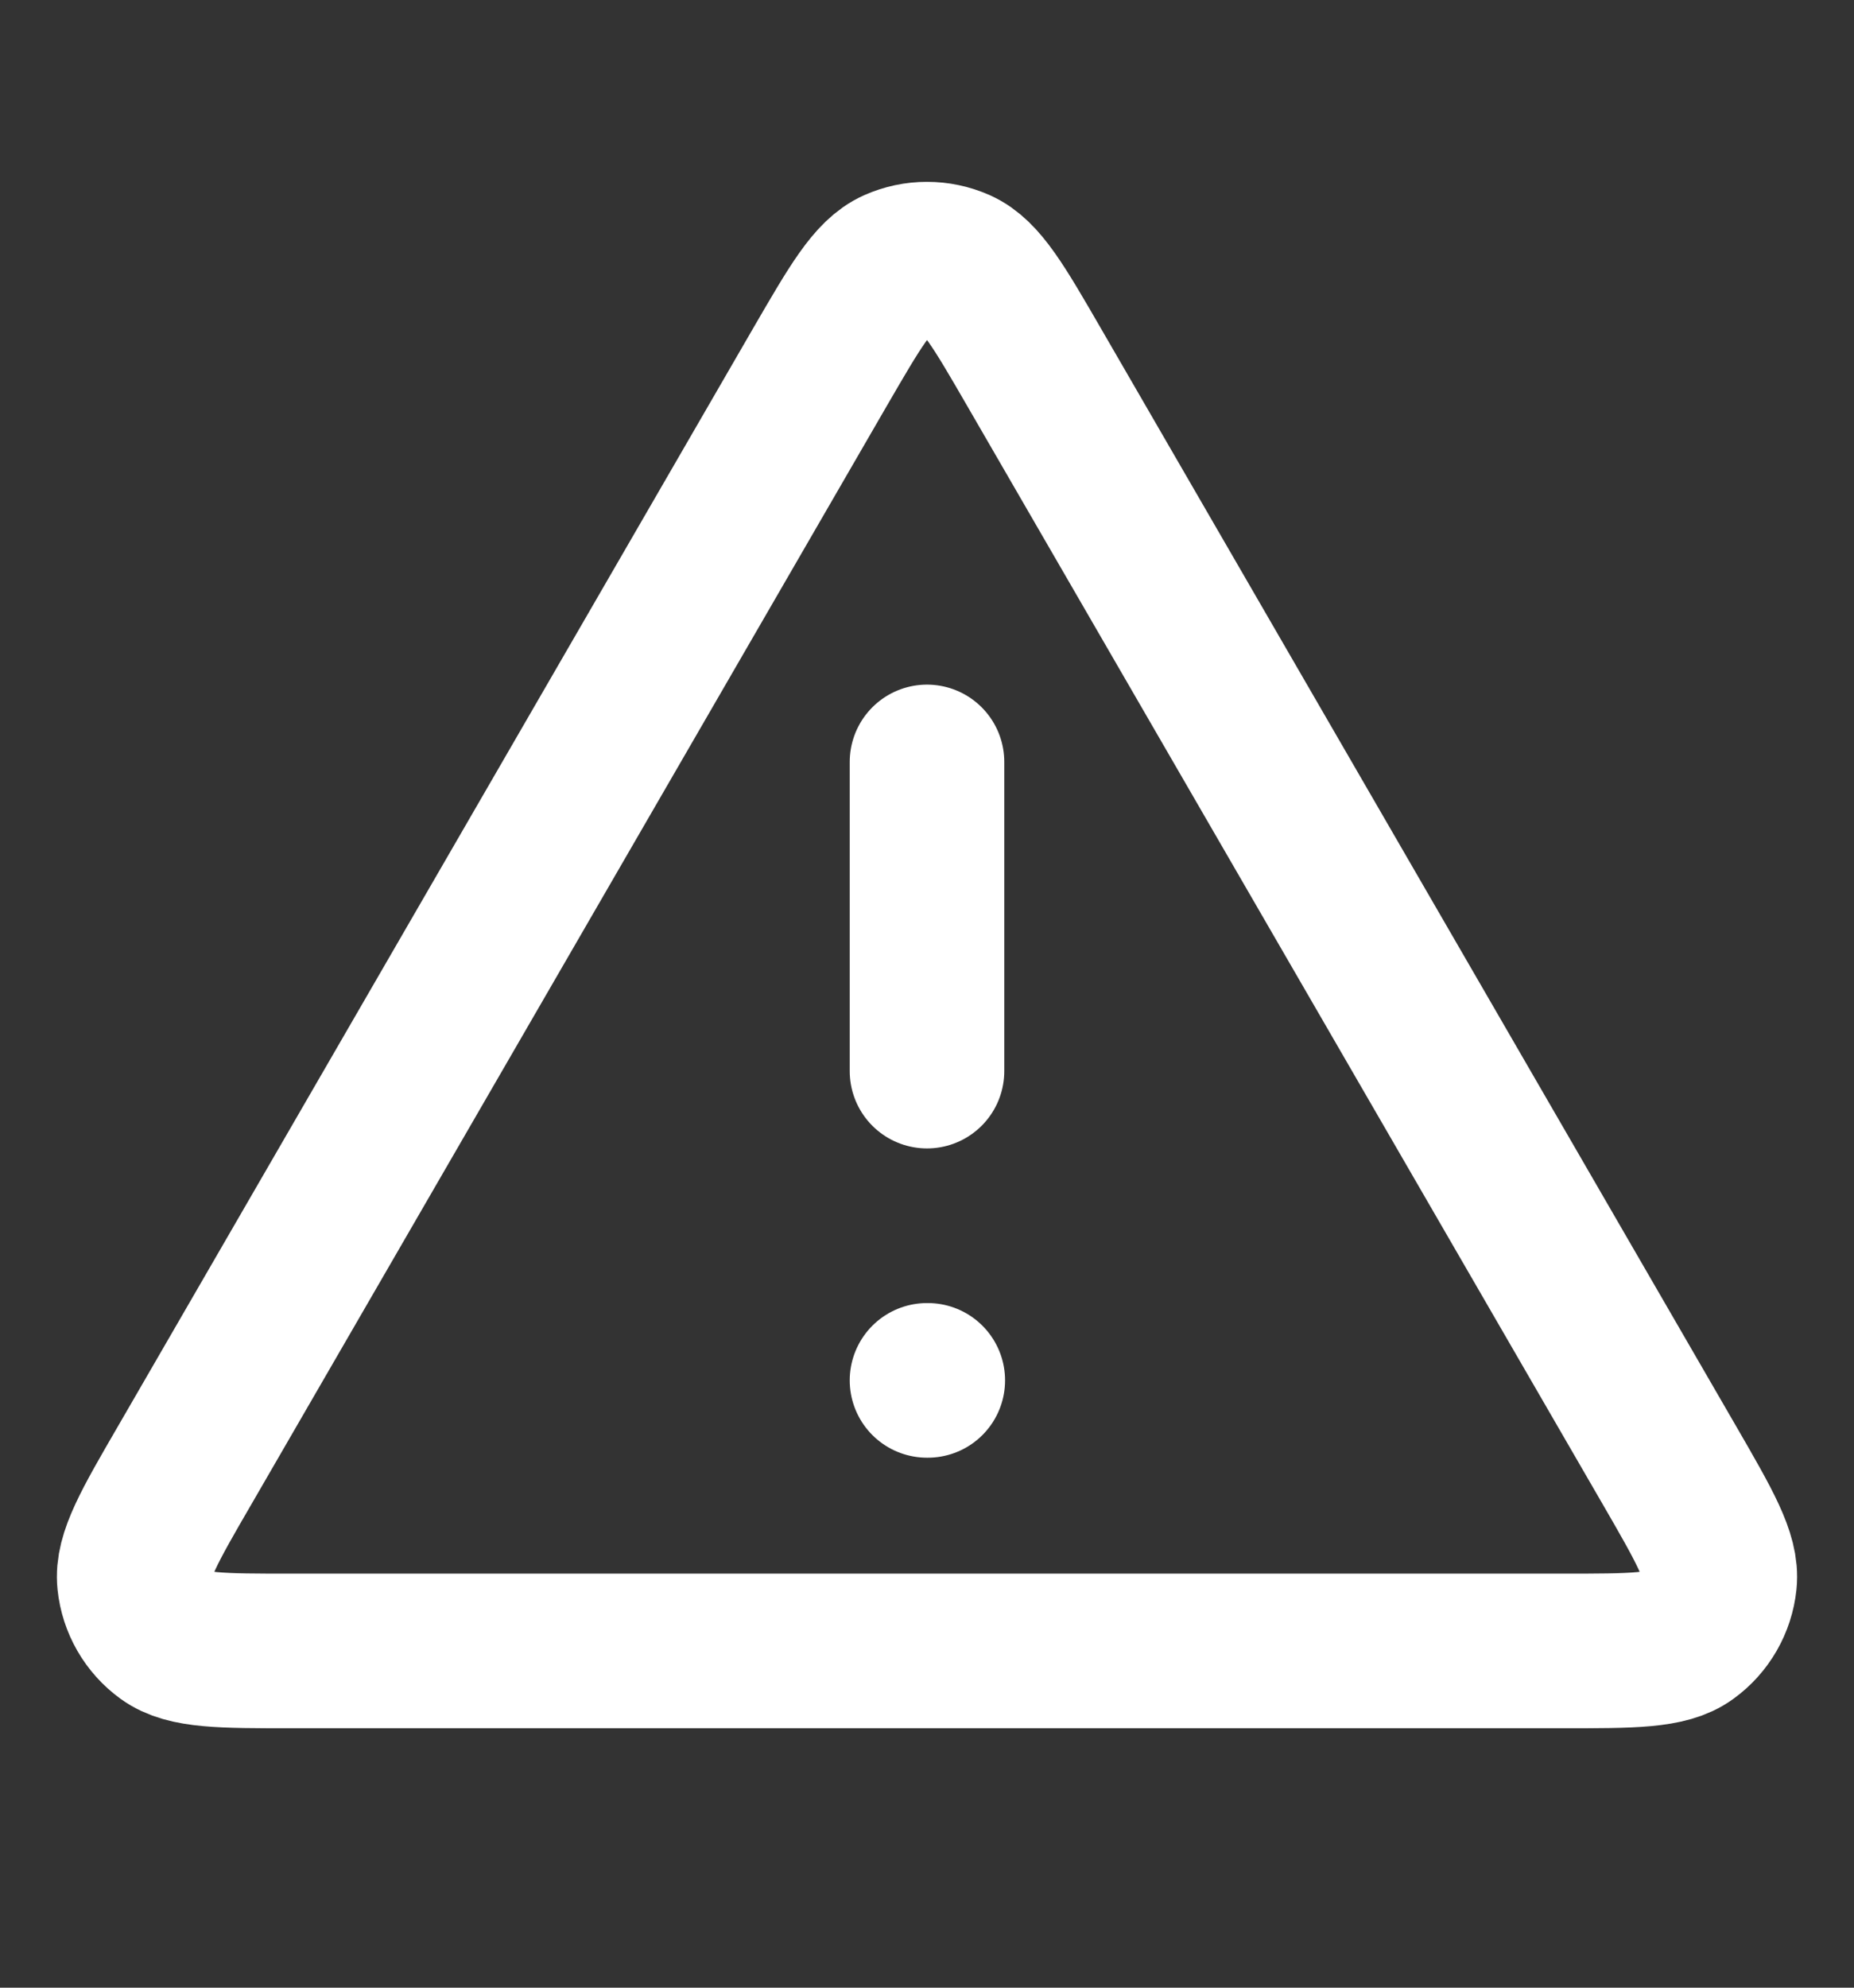 <svg width="14" height="15" viewBox="0 0 14 15" fill="none" xmlns="http://www.w3.org/2000/svg">
<rect x="0" y="0" width="14" height="15" fill="#333333" stroke="none"/>
<path d="M1.395 11.057L6.192 2.77C6.458 2.312 6.59 2.083 6.763 2.006C6.914 1.939 7.086 1.939 7.237 2.006C7.41 2.083 7.543 2.312 7.808 2.77L12.606 11.057C12.872 11.517 13.005 11.747 12.985 11.936C12.968 12.1 12.882 12.25 12.748 12.347C12.595 12.459 12.329 12.459 11.798 12.459H2.202C1.671 12.459 1.406 12.459 1.252 12.347C1.118 12.25 1.032 12.1 1.015 11.936C0.995 11.747 1.128 11.517 1.395 11.057Z" stroke="white" stroke-width="1.167" stroke-linecap="round" stroke-linejoin="round"/>
<path d="M7 5.75V8.083M7 10.417H7.006" stroke="white" stroke-width="1.167" stroke-linecap="round" stroke-linejoin="round"/>
</svg>
